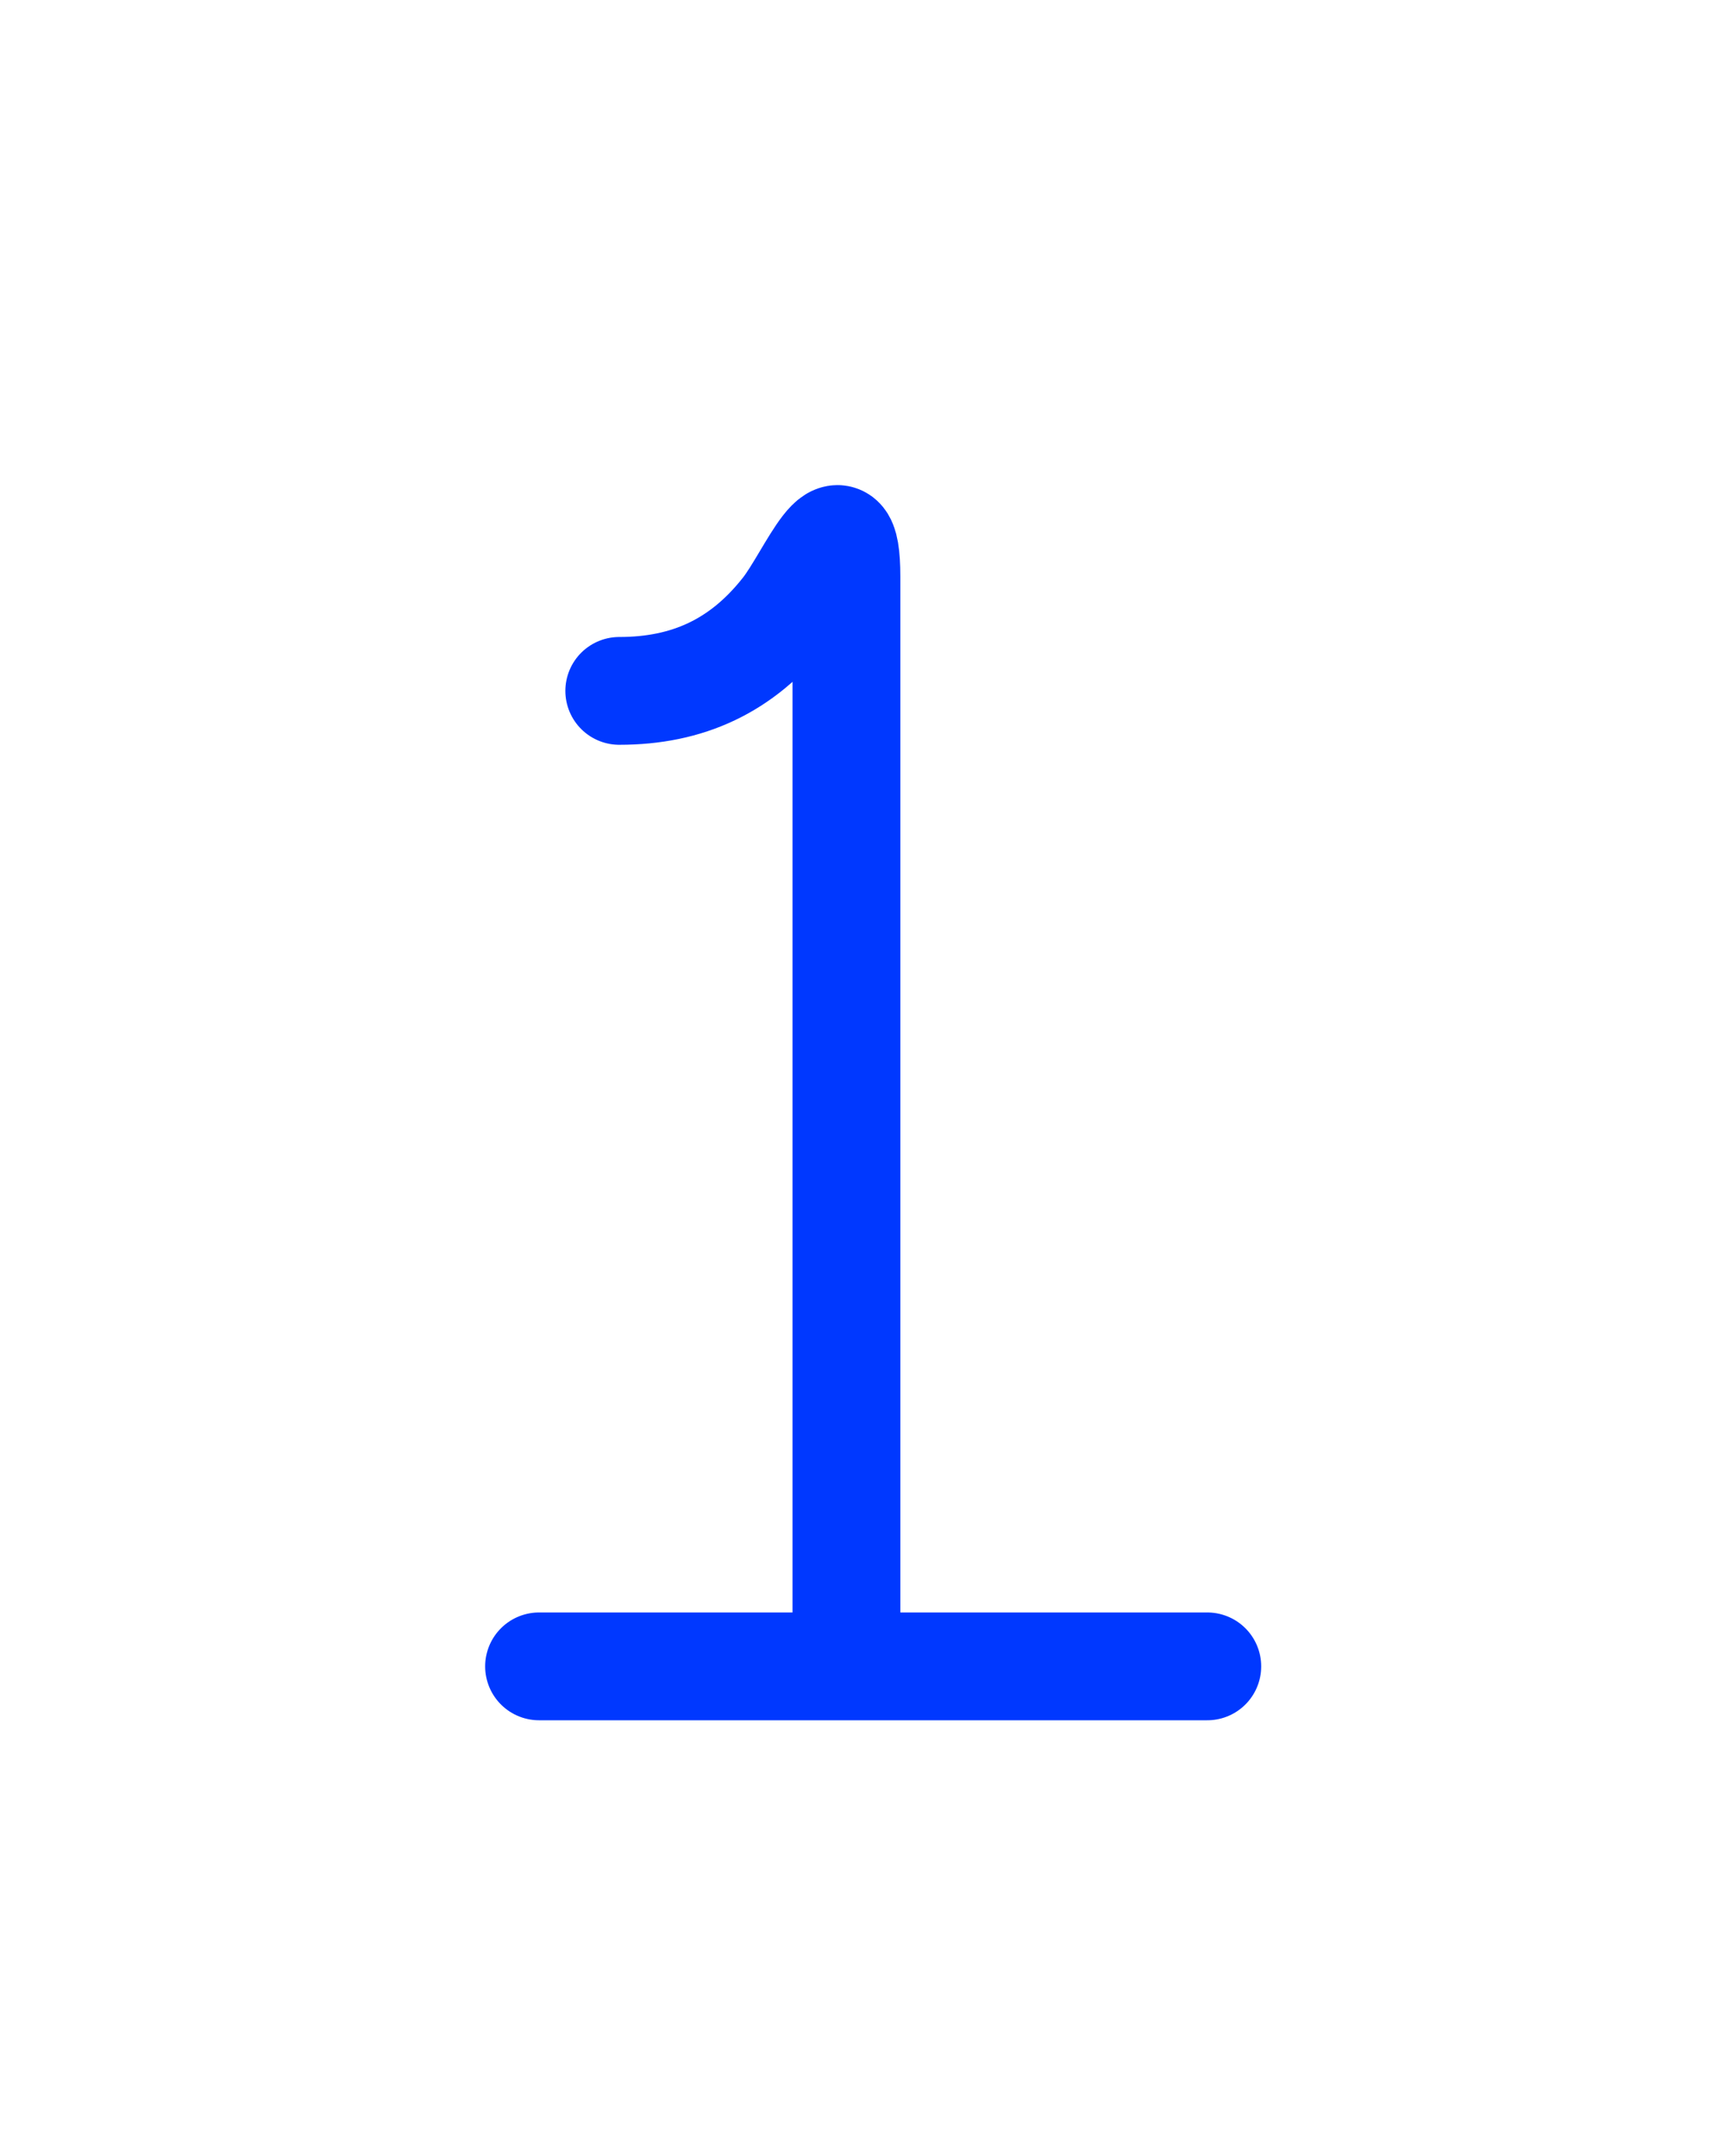 <svg width="16" height="20" viewBox="0 0 16 20" fill="none" xmlns="http://www.w3.org/2000/svg">
<g filter="url(#filter0_d_10_5)">
<path d="M5.744 2.409C6.377 2.409 6.882 2.18 7.286 1.665C7.524 1.362 7.851 0.534 7.851 1.349C7.851 4.636 7.851 7.923 7.851 11.21" stroke="#0038FF" stroke-linecap="round"/>
<path d="M5 11.458H11.198" stroke="#0038FF" stroke-linecap="round"/>
</g>
<defs>
<filter id="filter0_d_10_5" x="0.5" y="0.5" width="15.198" height="19.458" filterUnits="userSpaceOnUse" color-interpolation-filters="sRGB">
<feFlood flood-opacity="0" result="BackgroundImageFix"/>
<feColorMatrix in="SourceAlpha" type="matrix" values="0 0 0 0 0 0 0 0 0 0 0 0 0 0 0 0 0 0 127 0" result="hardAlpha"/>
<feOffset dy="4"/>
<feGaussianBlur stdDeviation="2"/>
<feComposite in2="hardAlpha" operator="out"/>
<feColorMatrix type="matrix" values="0 0 0 0 0 0 0 0 0 0 0 0 0 0 0 0 0 0 0.25 0"/>
<feBlend mode="normal" in2="BackgroundImageFix" result="effect1_dropShadow_10_5"/>
<feBlend mode="normal" in="SourceGraphic" in2="effect1_dropShadow_10_5" result="shape"/>
</filter>
</defs>
</svg>
